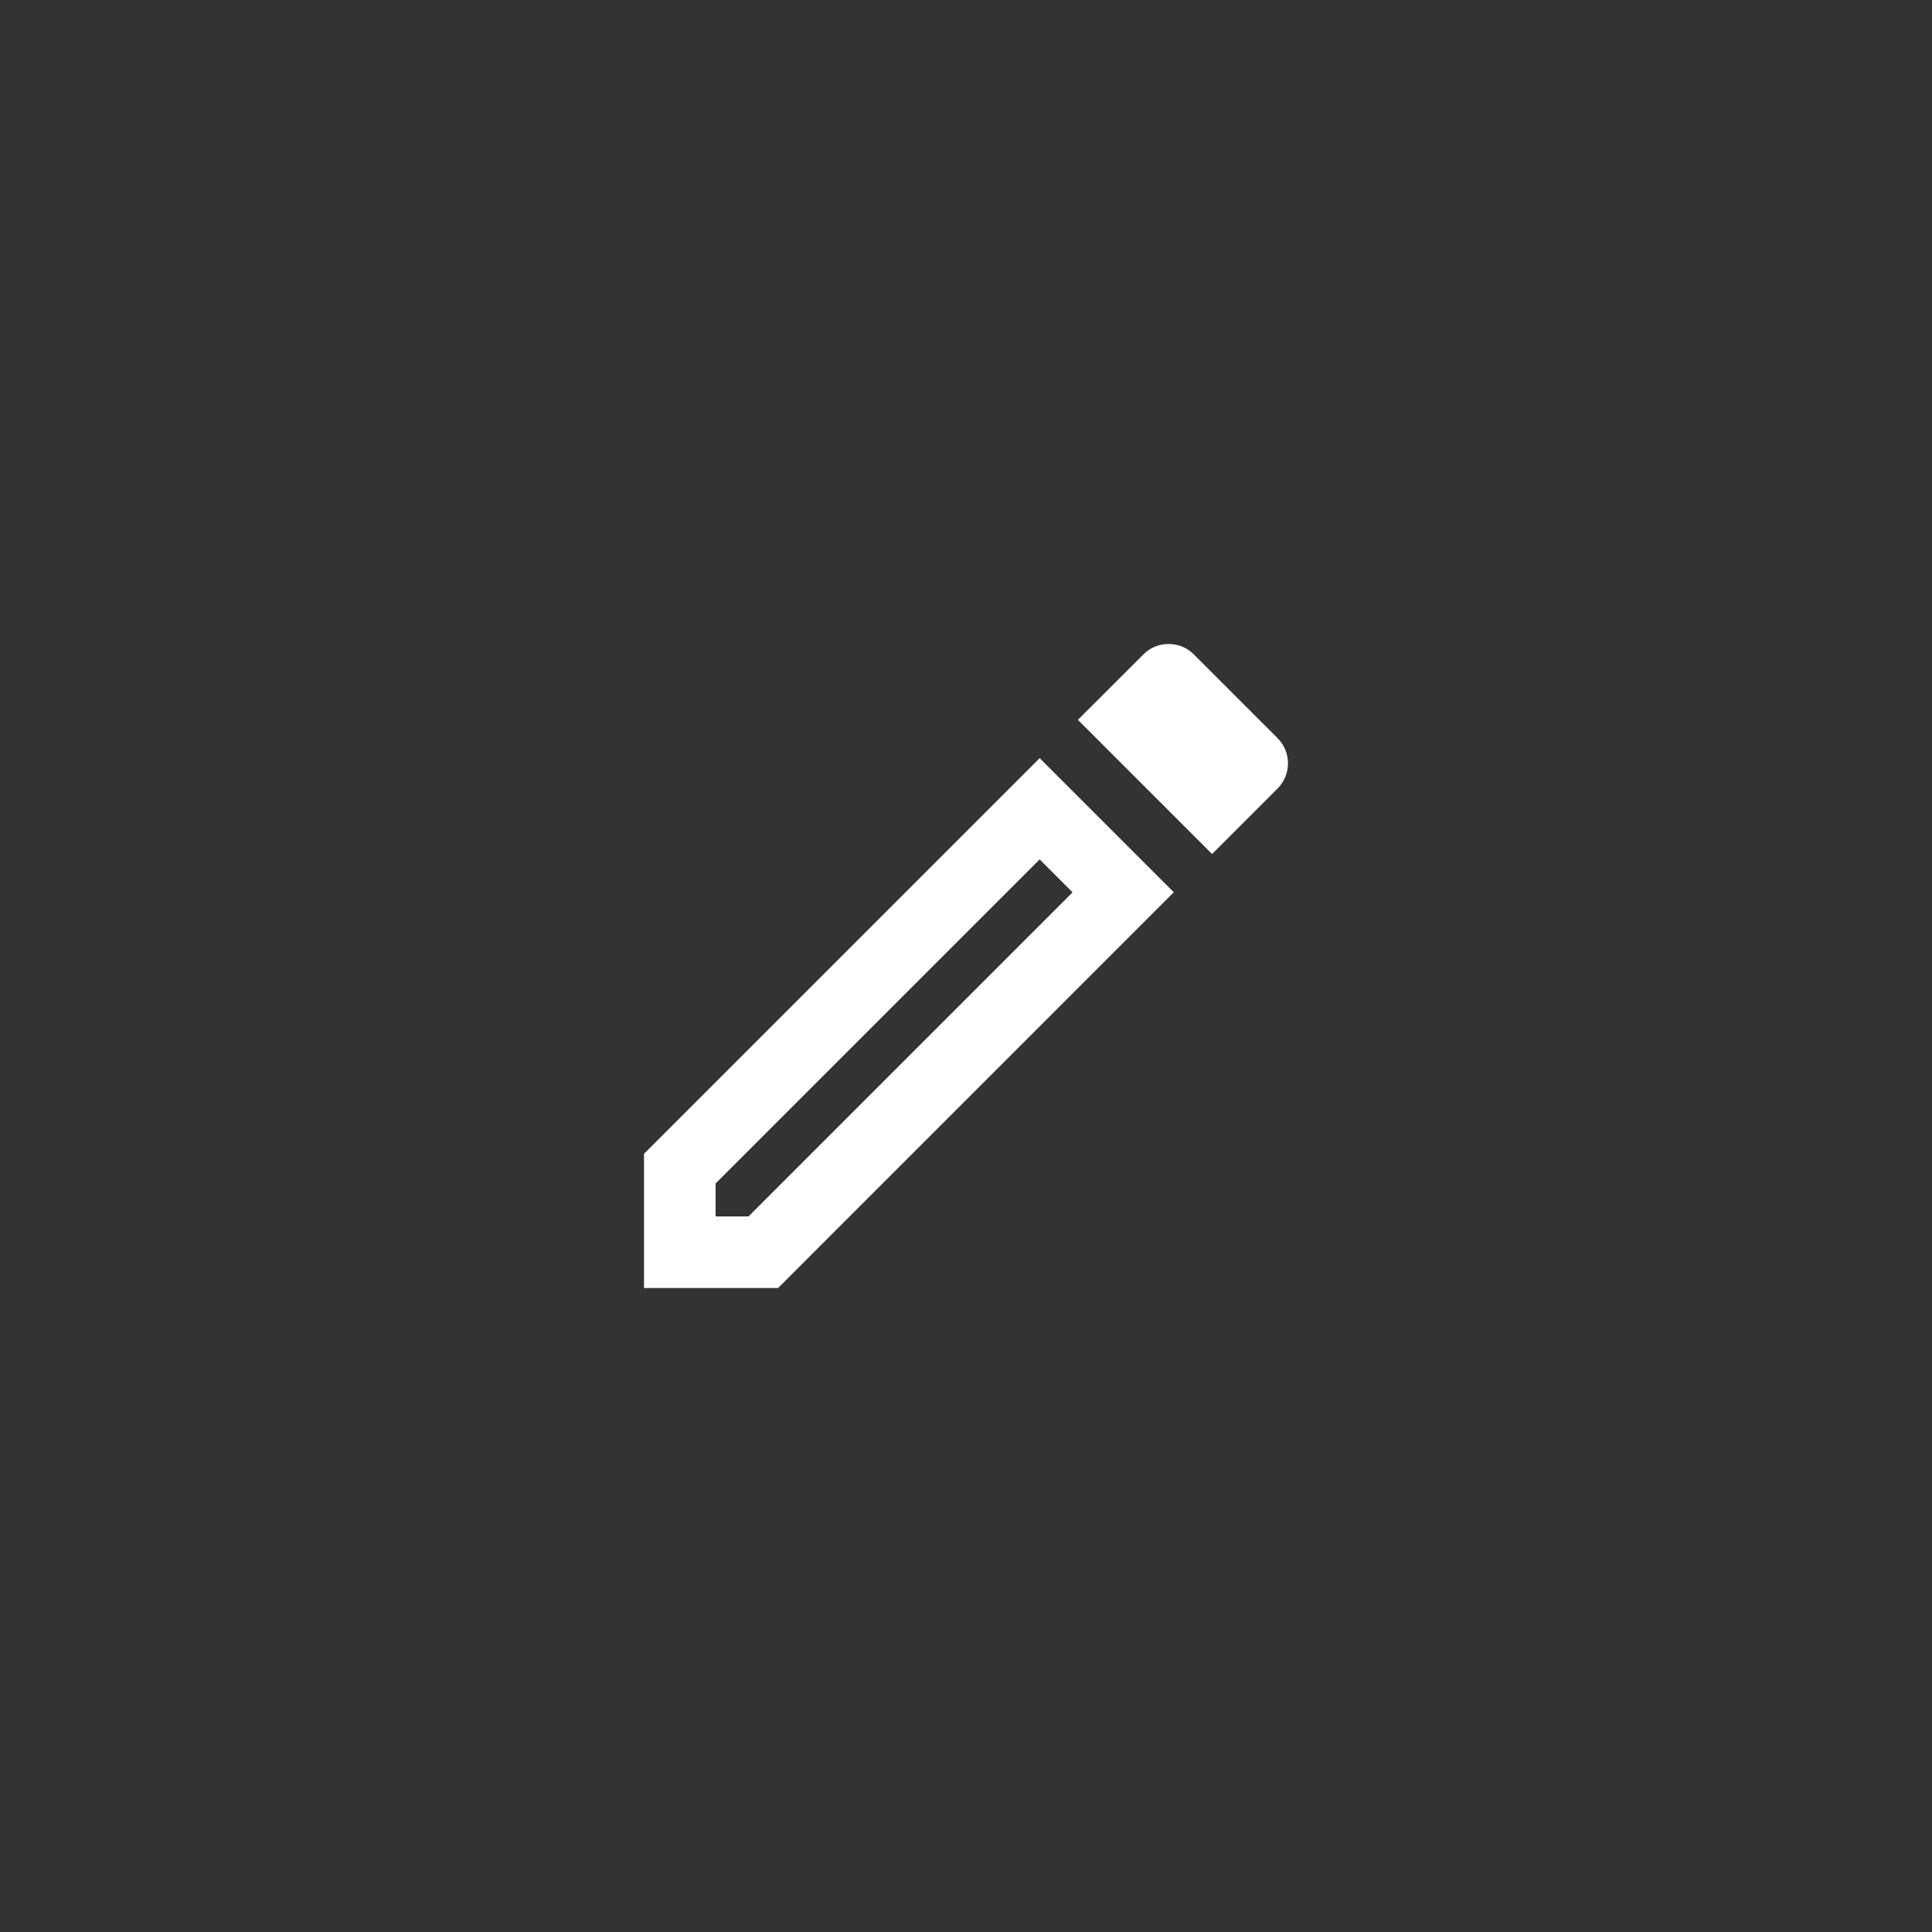 <svg width="24" height="24" viewBox="0 0 24 24" fill="none" xmlns="http://www.w3.org/2000/svg">
<rect x="0" y="0" width="24" height="24" fill="#333333" stroke="none"/>
<path fill-rule="evenodd" clip-rule="evenodd" d="M14.83 8.129L15.87 9.169C16.043 9.342 16.043 9.622 15.87 9.796L15.057 10.609L13.39 8.942L14.204 8.129C14.288 8.044 14.399 8 14.515 8C14.63 8 14.741 8.04 14.83 8.129ZM8 14.333V16H9.666L14.581 11.084L12.915 9.418L8 14.333ZM9.298 15.111H8.889V14.702L12.915 10.676L13.324 11.085L9.298 15.111Z" fill="white"/>
</svg>
